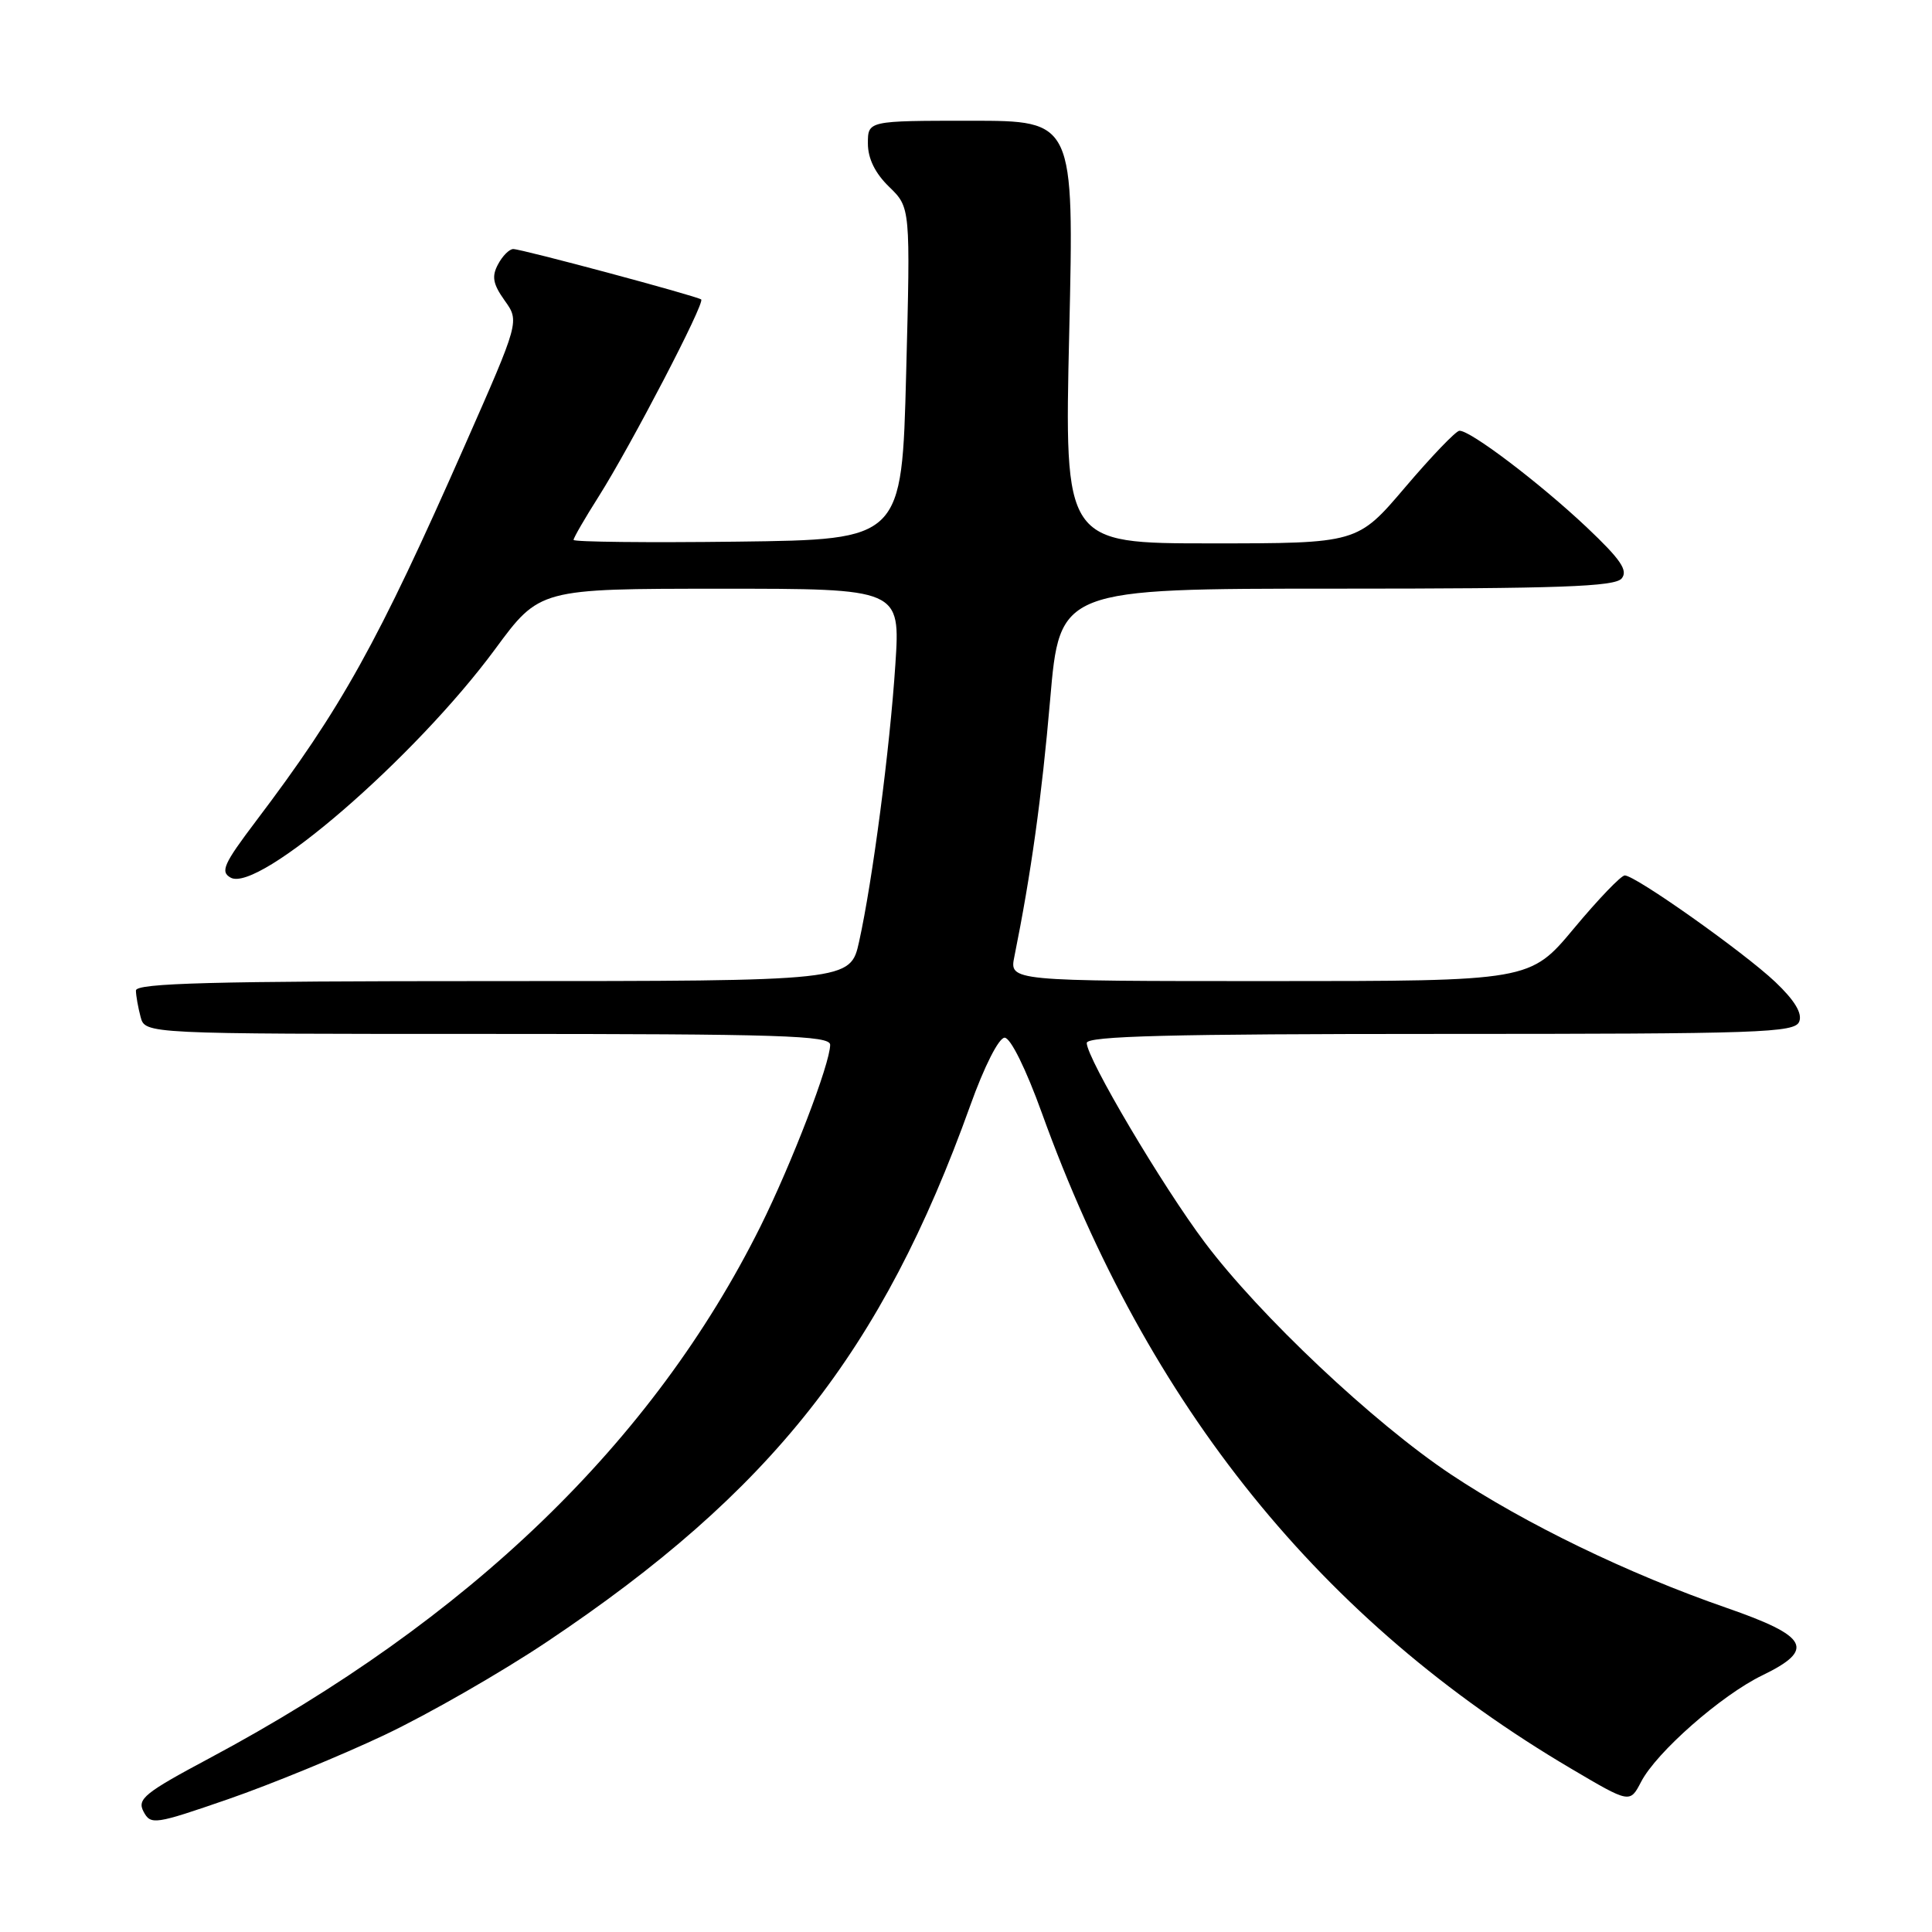 <?xml version="1.0" encoding="UTF-8" standalone="no"?>
<!DOCTYPE svg PUBLIC "-//W3C//DTD SVG 1.1//EN" "http://www.w3.org/Graphics/SVG/1.1/DTD/svg11.dtd" >
<svg xmlns="http://www.w3.org/2000/svg" xmlns:xlink="http://www.w3.org/1999/xlink" version="1.1" viewBox="0 0 256 256">
 <g >
 <path fill="currentColor"
d=" M 51.00 229.87 C 56.78 227.13 66.45 221.58 72.50 217.53 C 102.20 197.66 116.87 179.08 128.56 146.50 C 130.42 141.30 132.35 137.50 133.12 137.50 C 133.90 137.50 135.95 141.65 138.06 147.50 C 152.09 186.38 175.08 214.85 208.24 234.39 C 215.97 238.95 215.97 238.95 217.45 236.11 C 219.47 232.19 228.10 224.61 233.52 221.99 C 240.58 218.57 239.65 216.82 228.75 213.04 C 215.77 208.54 202.14 201.94 192.26 195.37 C 182.03 188.56 166.93 174.33 159.64 164.63 C 153.99 157.11 144.00 140.23 144.00 138.20 C 144.00 137.28 155.13 137.00 190.89 137.00 C 233.38 137.00 237.85 136.85 238.41 135.36 C 238.84 134.27 237.79 132.54 235.23 130.11 C 231.04 126.15 216.70 116.00 215.29 116.00 C 214.80 116.00 211.78 119.15 208.57 123.00 C 202.74 130.00 202.74 130.00 168.24 130.00 C 133.75 130.00 133.75 130.00 134.41 126.75 C 136.62 115.80 138.03 105.67 139.15 92.71 C 140.42 78.00 140.42 78.00 177.09 78.00 C 206.65 78.00 213.97 77.74 214.88 76.65 C 215.75 75.59 214.75 74.13 210.25 69.87 C 203.98 63.96 194.74 56.96 193.37 57.08 C 192.89 57.12 189.66 60.49 186.18 64.58 C 179.87 72.00 179.87 72.00 160.45 72.00 C 141.03 72.00 141.03 72.00 141.68 44.00 C 142.32 16.00 142.32 16.00 128.66 16.00 C 115.00 16.00 115.00 16.00 115.00 19.01 C 115.00 21.01 115.96 22.96 117.82 24.76 C 120.64 27.50 120.64 27.50 120.07 49.50 C 119.50 71.50 119.50 71.50 97.75 71.77 C 85.79 71.92 76.00 71.81 76.00 71.54 C 76.00 71.26 77.50 68.67 79.34 65.77 C 83.61 59.01 93.46 40.10 92.91 39.68 C 92.32 39.22 69.13 33.00 68.01 33.00 C 67.49 33.00 66.58 33.91 65.99 35.03 C 65.13 36.63 65.31 37.63 66.87 39.82 C 68.84 42.58 68.84 42.58 61.58 59.04 C 50.03 85.24 45.25 93.83 33.91 108.81 C 29.64 114.46 29.16 115.51 30.56 116.29 C 34.24 118.35 54.97 100.44 65.61 86.01 C 71.50 78.01 71.50 78.01 95.40 78.01 C 119.30 78.00 119.30 78.00 118.64 88.05 C 117.91 99.21 115.62 116.70 113.84 124.75 C 112.68 130.00 112.68 130.00 65.34 130.00 C 28.13 130.00 18.00 130.27 18.01 131.25 C 18.02 131.94 18.30 133.51 18.63 134.75 C 19.23 137.00 19.23 137.00 64.62 137.00 C 103.46 137.00 110.00 137.21 110.00 138.44 C 110.00 140.92 104.92 154.15 100.77 162.50 C 86.54 191.08 62.19 214.58 27.76 232.97 C 19.14 237.57 18.14 238.38 19.02 240.05 C 19.98 241.84 20.48 241.77 30.26 238.39 C 35.89 236.44 45.22 232.61 51.00 229.87 Z "/>
</g>
</svg>